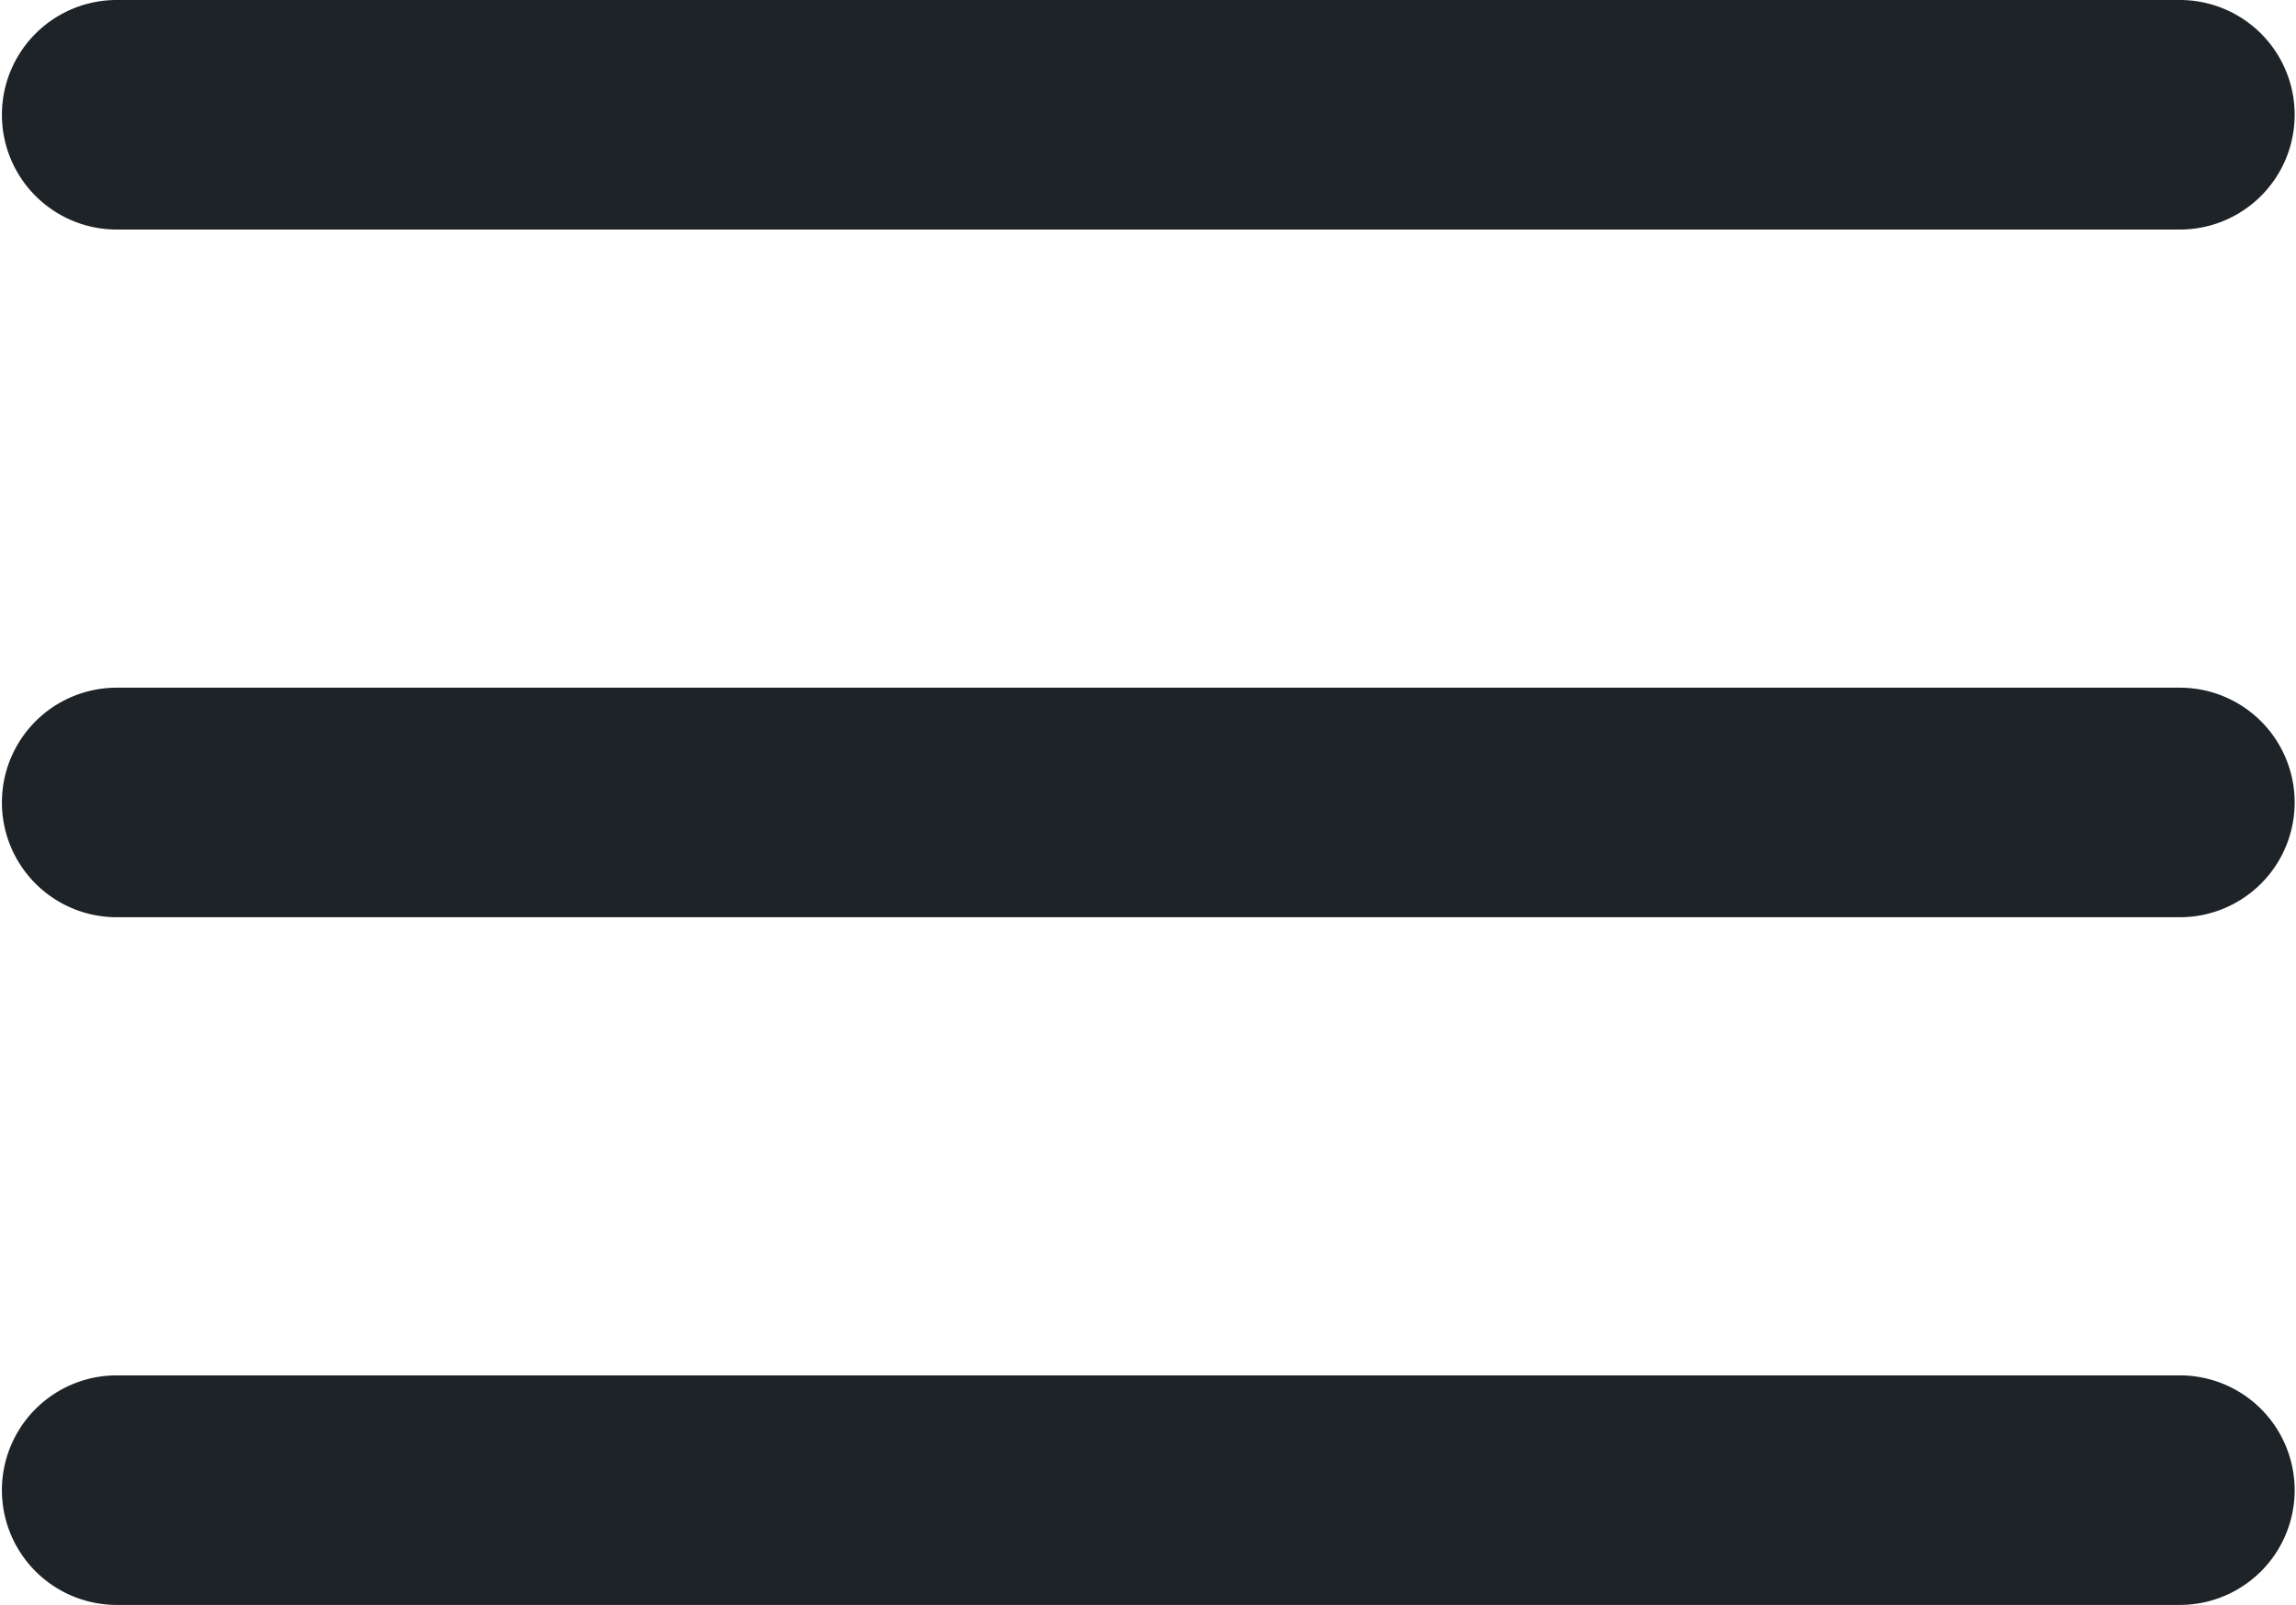 <svg xmlns="http://www.w3.org/2000/svg" width="24" height="16.777" viewBox="0 0 24 16.777">
  <g id="surface1" transform="translate(-2.38 -5.992)">
    <path id="Path_2837" data-name="Path 2837" d="M3.6,5.992a1.2,1.2,0,1,0,0,2.4H25.166a1.2,1.2,0,1,0,0-2.4Zm0,7.19a1.2,1.2,0,1,0,0,2.4H25.166a1.2,1.2,0,1,0,0-2.4Zm0,7.19a1.2,1.2,0,1,0,0,2.4H25.166a1.2,1.2,0,1,0,0-2.4Z" fill="#1e2328"/>
  </g>
</svg>
